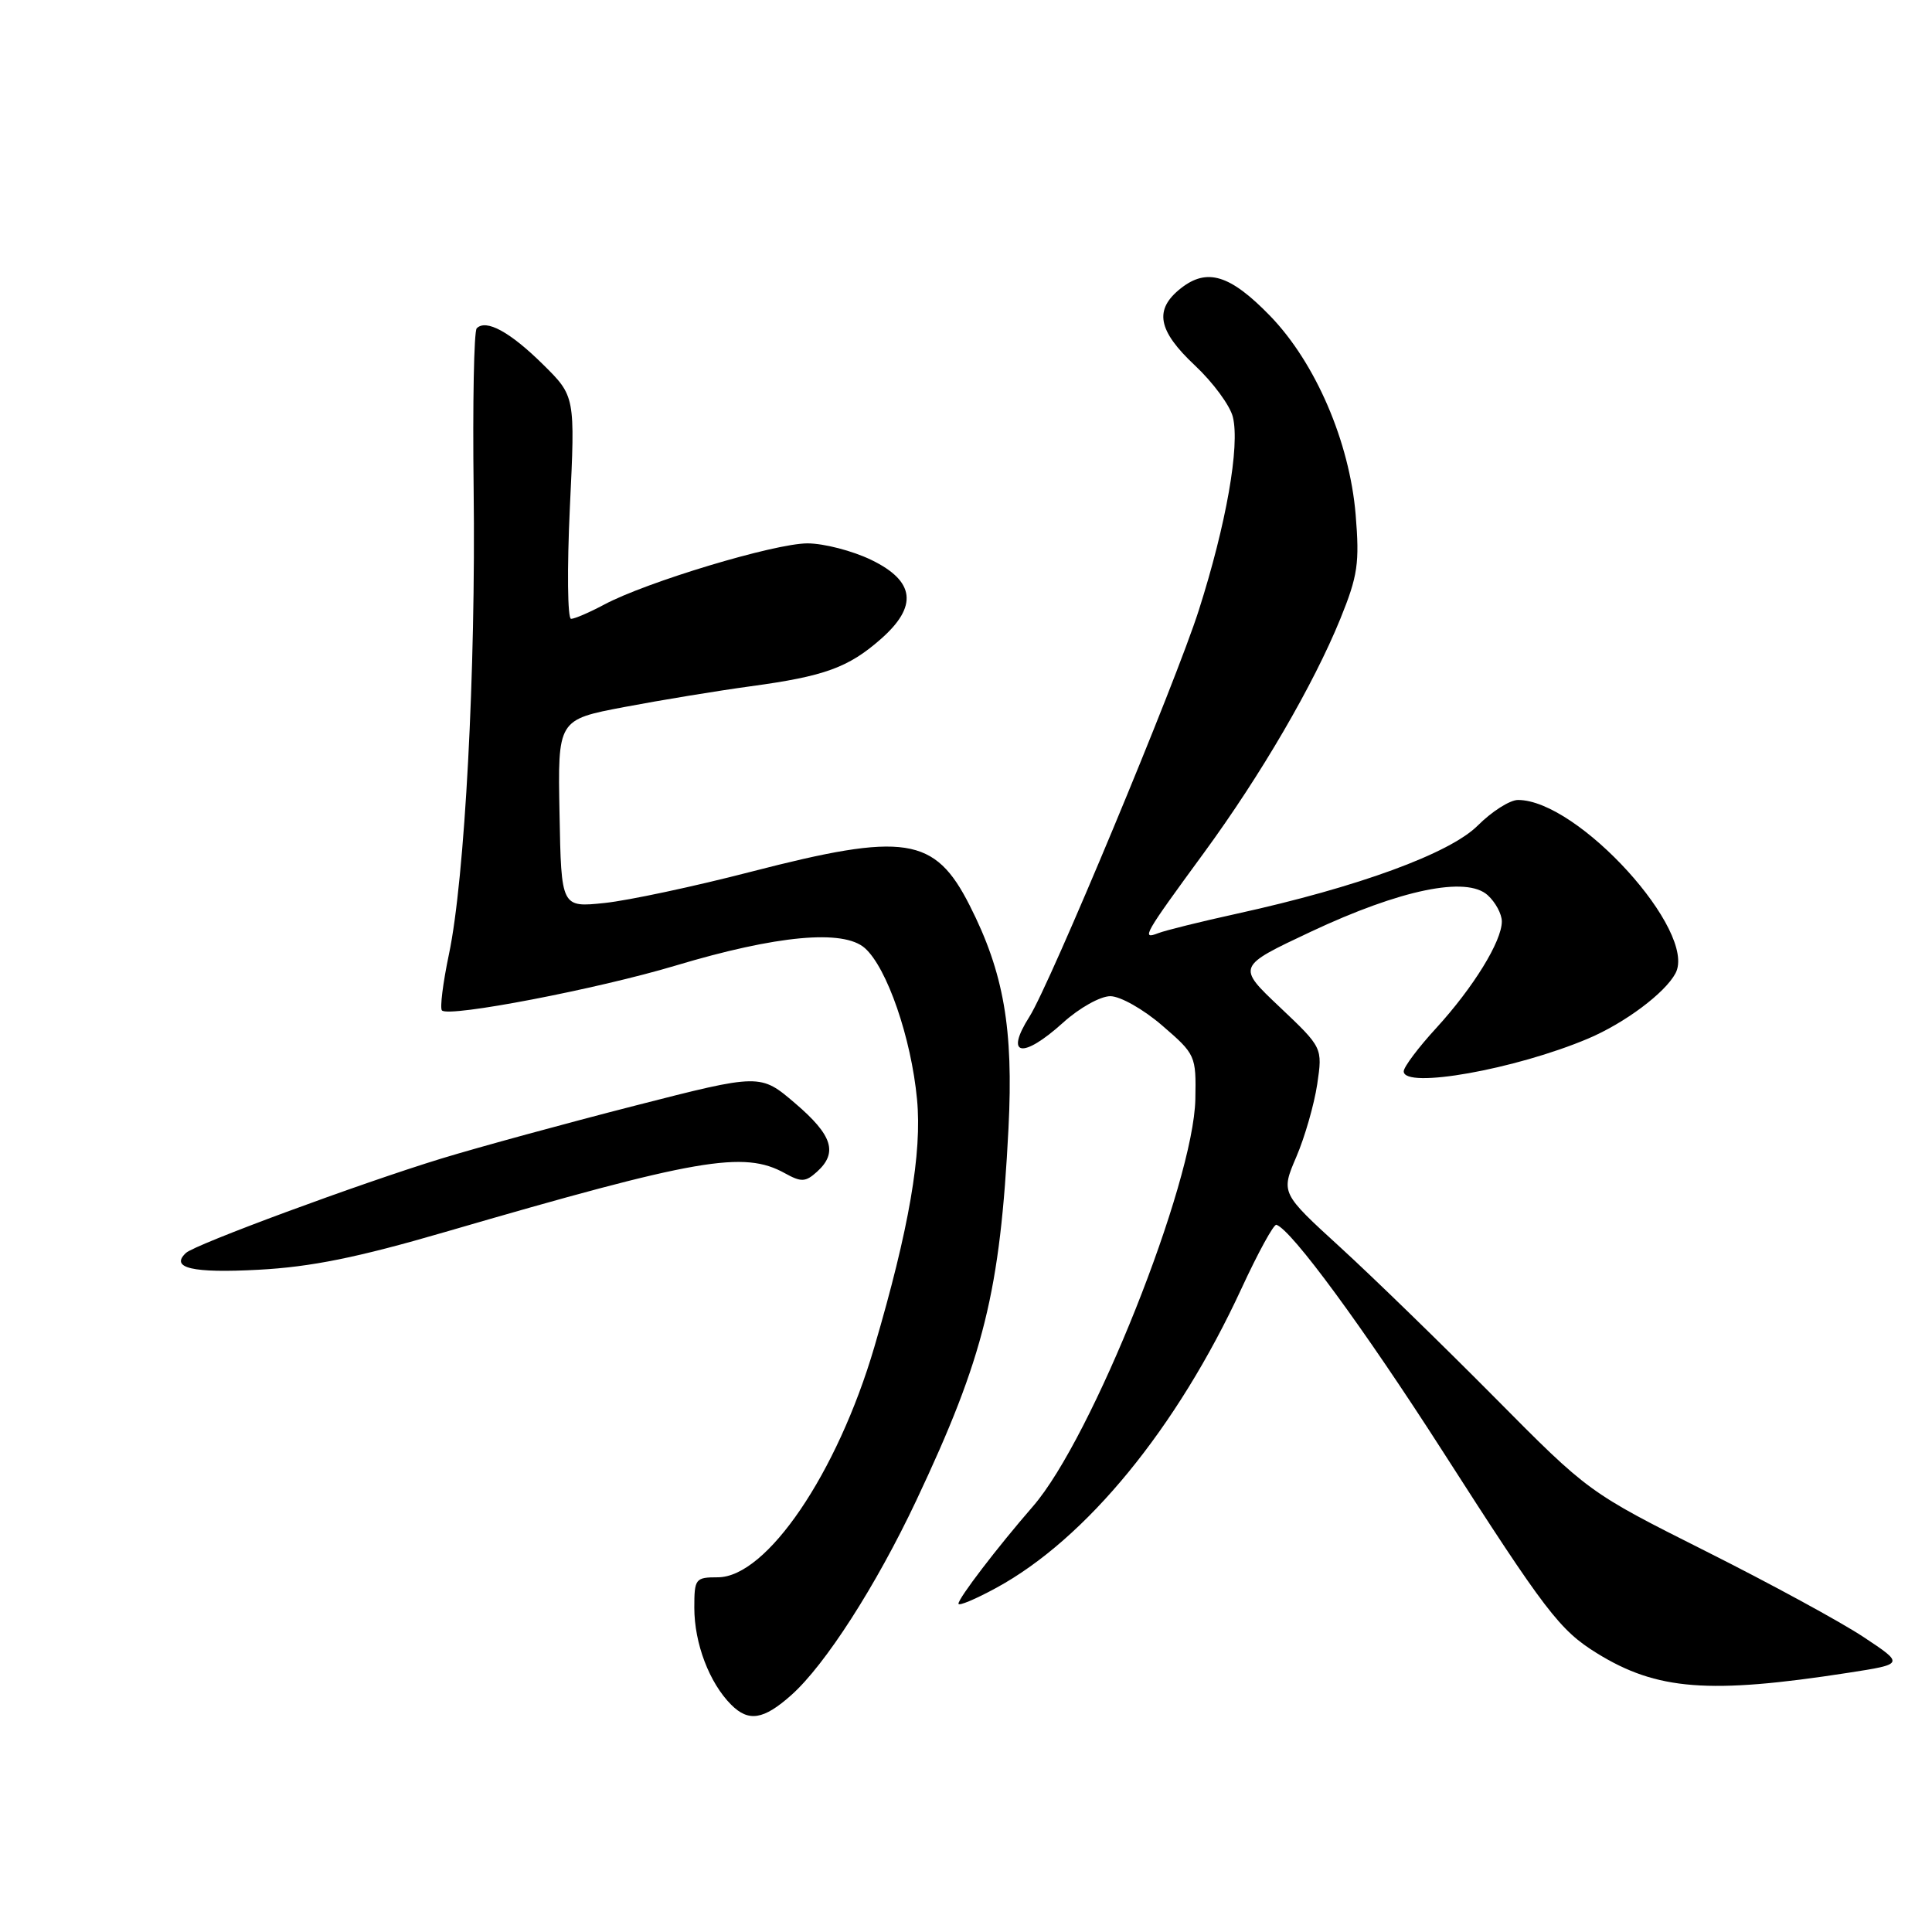 <?xml version="1.0" encoding="UTF-8" standalone="no"?>
<!DOCTYPE svg PUBLIC "-//W3C//DTD SVG 1.1//EN" "http://www.w3.org/Graphics/SVG/1.1/DTD/svg11.dtd" >
<svg xmlns="http://www.w3.org/2000/svg" xmlns:xlink="http://www.w3.org/1999/xlink" version="1.1" viewBox="0 0 256 256">
 <g >
 <path fill="currentColor"
d=" M 104.86 224.60 C 109.35 220.60 116.09 210.10 121.41 198.83 C 130.40 179.77 132.53 171.15 133.63 149.50 C 134.30 136.30 133.01 128.89 128.49 119.98 C 123.86 110.84 119.92 110.24 99.48 115.52 C 91.99 117.46 83.27 119.32 80.11 119.65 C 74.37 120.25 74.37 120.25 74.14 107.80 C 73.90 95.36 73.90 95.36 82.70 93.69 C 87.54 92.77 95.10 91.53 99.50 90.93 C 109.23 89.61 112.41 88.46 116.70 84.69 C 121.65 80.35 121.26 77.01 115.47 74.20 C 112.98 72.99 109.16 72.00 106.99 72.00 C 102.64 72.00 85.61 77.13 80.04 80.12 C 78.11 81.15 76.14 82.00 75.67 82.00 C 75.20 82.00 75.13 75.36 75.51 67.25 C 76.22 52.50 76.22 52.50 71.92 48.26 C 67.57 43.97 64.41 42.25 63.17 43.50 C 62.80 43.88 62.62 53.48 62.76 64.84 C 63.06 88.79 61.59 116.48 59.49 126.43 C 58.69 130.24 58.27 133.60 58.56 133.89 C 59.50 134.83 79.16 131.05 89.50 127.95 C 102.94 123.92 111.76 123.11 114.60 125.63 C 117.53 128.23 120.74 137.52 121.51 145.66 C 122.19 152.77 120.46 162.83 115.85 178.50 C 110.93 195.24 101.58 209.00 95.11 209.00 C 92.14 209.00 92.00 209.19 92.00 213.03 C 92.00 217.76 93.99 222.99 96.89 225.89 C 99.20 228.20 101.18 227.88 104.86 224.60 Z  M 244.92 221.65 C 252.34 220.50 252.34 220.50 246.92 216.91 C 243.94 214.93 234.53 209.81 226.00 205.53 C 210.50 197.74 210.50 197.74 198.00 185.12 C 191.12 178.18 181.95 169.26 177.61 165.29 C 169.72 158.08 169.72 158.08 171.77 153.29 C 172.90 150.66 174.14 146.32 174.54 143.66 C 175.25 138.82 175.25 138.82 169.57 133.44 C 163.89 128.07 163.89 128.07 173.69 123.46 C 185.58 117.87 194.31 116.07 197.12 118.61 C 198.16 119.55 199.00 121.11 199.00 122.10 C 199.00 124.72 195.23 130.84 190.32 136.21 C 187.94 138.80 186.00 141.38 186.00 141.96 C 186.00 144.33 200.82 141.69 210.45 137.61 C 215.29 135.56 220.62 131.58 222.01 128.97 C 224.96 123.46 209.10 106.00 201.14 106.00 C 200.07 106.00 197.68 107.52 195.82 109.38 C 192.11 113.09 179.95 117.54 163.89 121.07 C 159.15 122.11 154.46 123.27 153.47 123.65 C 151.19 124.53 151.52 123.94 159.53 113.00 C 167.09 102.67 174.05 90.72 177.60 82.00 C 179.92 76.28 180.16 74.62 179.63 68.18 C 178.82 58.53 174.31 48.06 168.28 41.84 C 163.00 36.41 159.95 35.46 156.47 38.20 C 152.89 41.02 153.39 43.79 158.34 48.43 C 160.73 50.67 162.99 53.74 163.36 55.25 C 164.31 59.09 162.48 69.47 158.85 80.85 C 155.80 90.43 139.12 130.47 136.41 134.71 C 133.08 139.95 135.48 140.37 140.87 135.50 C 143.01 133.56 145.80 132.00 147.12 132.00 C 148.44 132.00 151.50 133.73 154.00 135.89 C 158.42 139.70 158.50 139.88 158.39 145.64 C 158.17 156.80 144.70 190.60 136.87 199.60 C 132.12 205.07 127.00 211.77 127.00 212.50 C 127.00 212.85 129.26 211.90 132.01 210.40 C 143.92 203.92 155.95 189.24 164.50 170.74 C 166.70 165.98 168.78 162.18 169.13 162.29 C 171.14 162.96 180.66 175.92 191.17 192.31 C 204.79 213.56 206.67 216.01 211.60 219.06 C 219.54 223.97 226.45 224.51 244.92 221.65 Z  M 59.00 163.24 C 92.47 153.49 98.56 152.44 104.00 155.46 C 106.17 156.66 106.73 156.64 108.25 155.27 C 111.05 152.74 110.32 150.43 105.37 146.20 C 100.75 142.25 100.75 142.25 84.12 146.51 C 74.98 148.85 63.45 152.00 58.50 153.51 C 47.75 156.80 25.85 164.89 24.64 166.02 C 22.49 168.02 25.51 168.72 34.23 168.25 C 41.20 167.88 47.34 166.64 59.00 163.24 Z "/>
</g>
</svg>